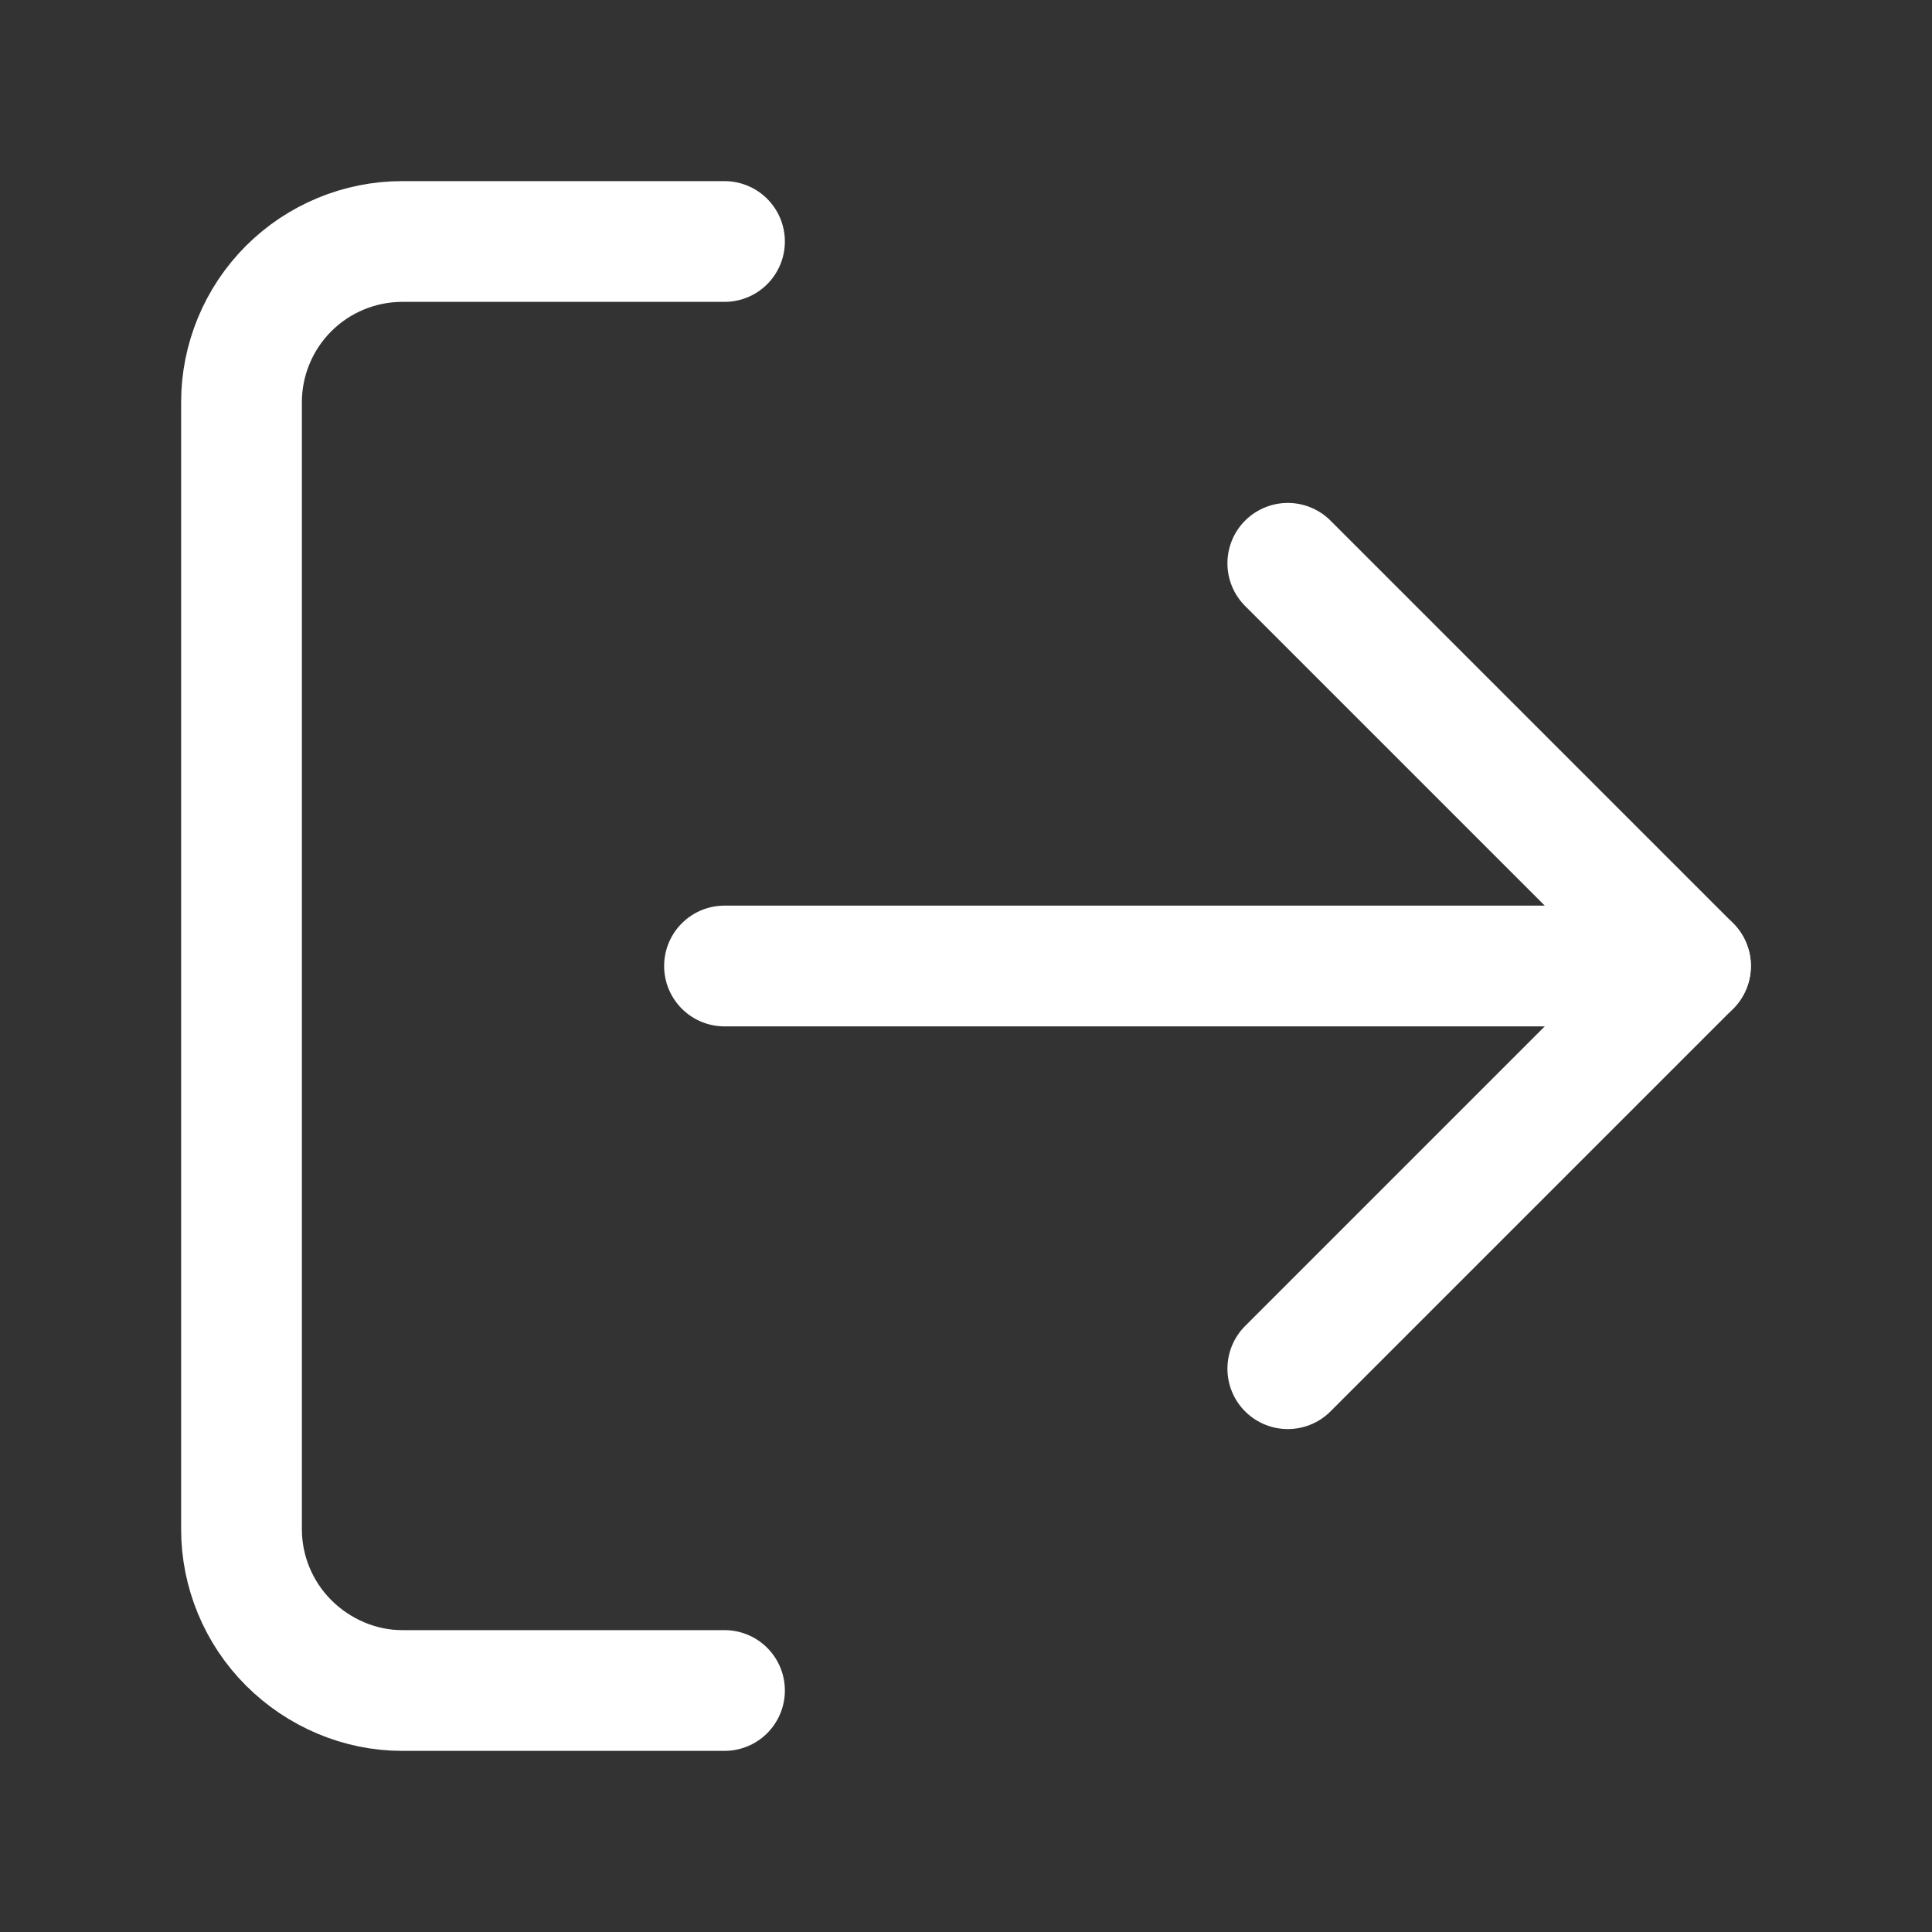 <svg width="32" height="32" viewBox="0 0 32 32" fill="none" xmlns="http://www.w3.org/2000/svg" xmlns:xlink="http://www.w3.org/1999/xlink">
	<rect x="0" y="0" width="32" height="32" fill="#333333" stroke="none"/>
	<defs>
		<clipPath id="clip1713_2886">
			<rect id="log-out" width="32" height="32" fill="white" fill-opacity="0"/>
		</clipPath>
	</defs>
	<rect id="log-out" width="32" height="32" fill="#FFFFFF" fill-opacity="0"/>
	<g clip-path="url(#clip1713_2886)">
		<path id="Vector" d="M12 28L6.66 28C5.96 28 5.28 27.71 4.78 27.21C4.28 26.71 4 26.03 4 25.33L4 6.66C4 5.96 4.28 5.28 4.78 4.78C5.28 4.28 5.96 4 6.66 4L12 4" stroke="#FFFFFF" stroke-opacity="1" stroke-width="2" stroke-linejoin="round" stroke-linecap="round"/>
		<path id="Vector" d="M21.33 22.67L28 16L21.33 9.33" stroke="#FFFFFF" stroke-opacity="1" stroke-width="2" stroke-linejoin="round" stroke-linecap="round"/>
		<path id="Vector" d="M28 16L12 16" stroke="#FFFFFF" stroke-opacity="1" stroke-width="2" stroke-linejoin="round" stroke-linecap="round"/>
	</g>
</svg>
